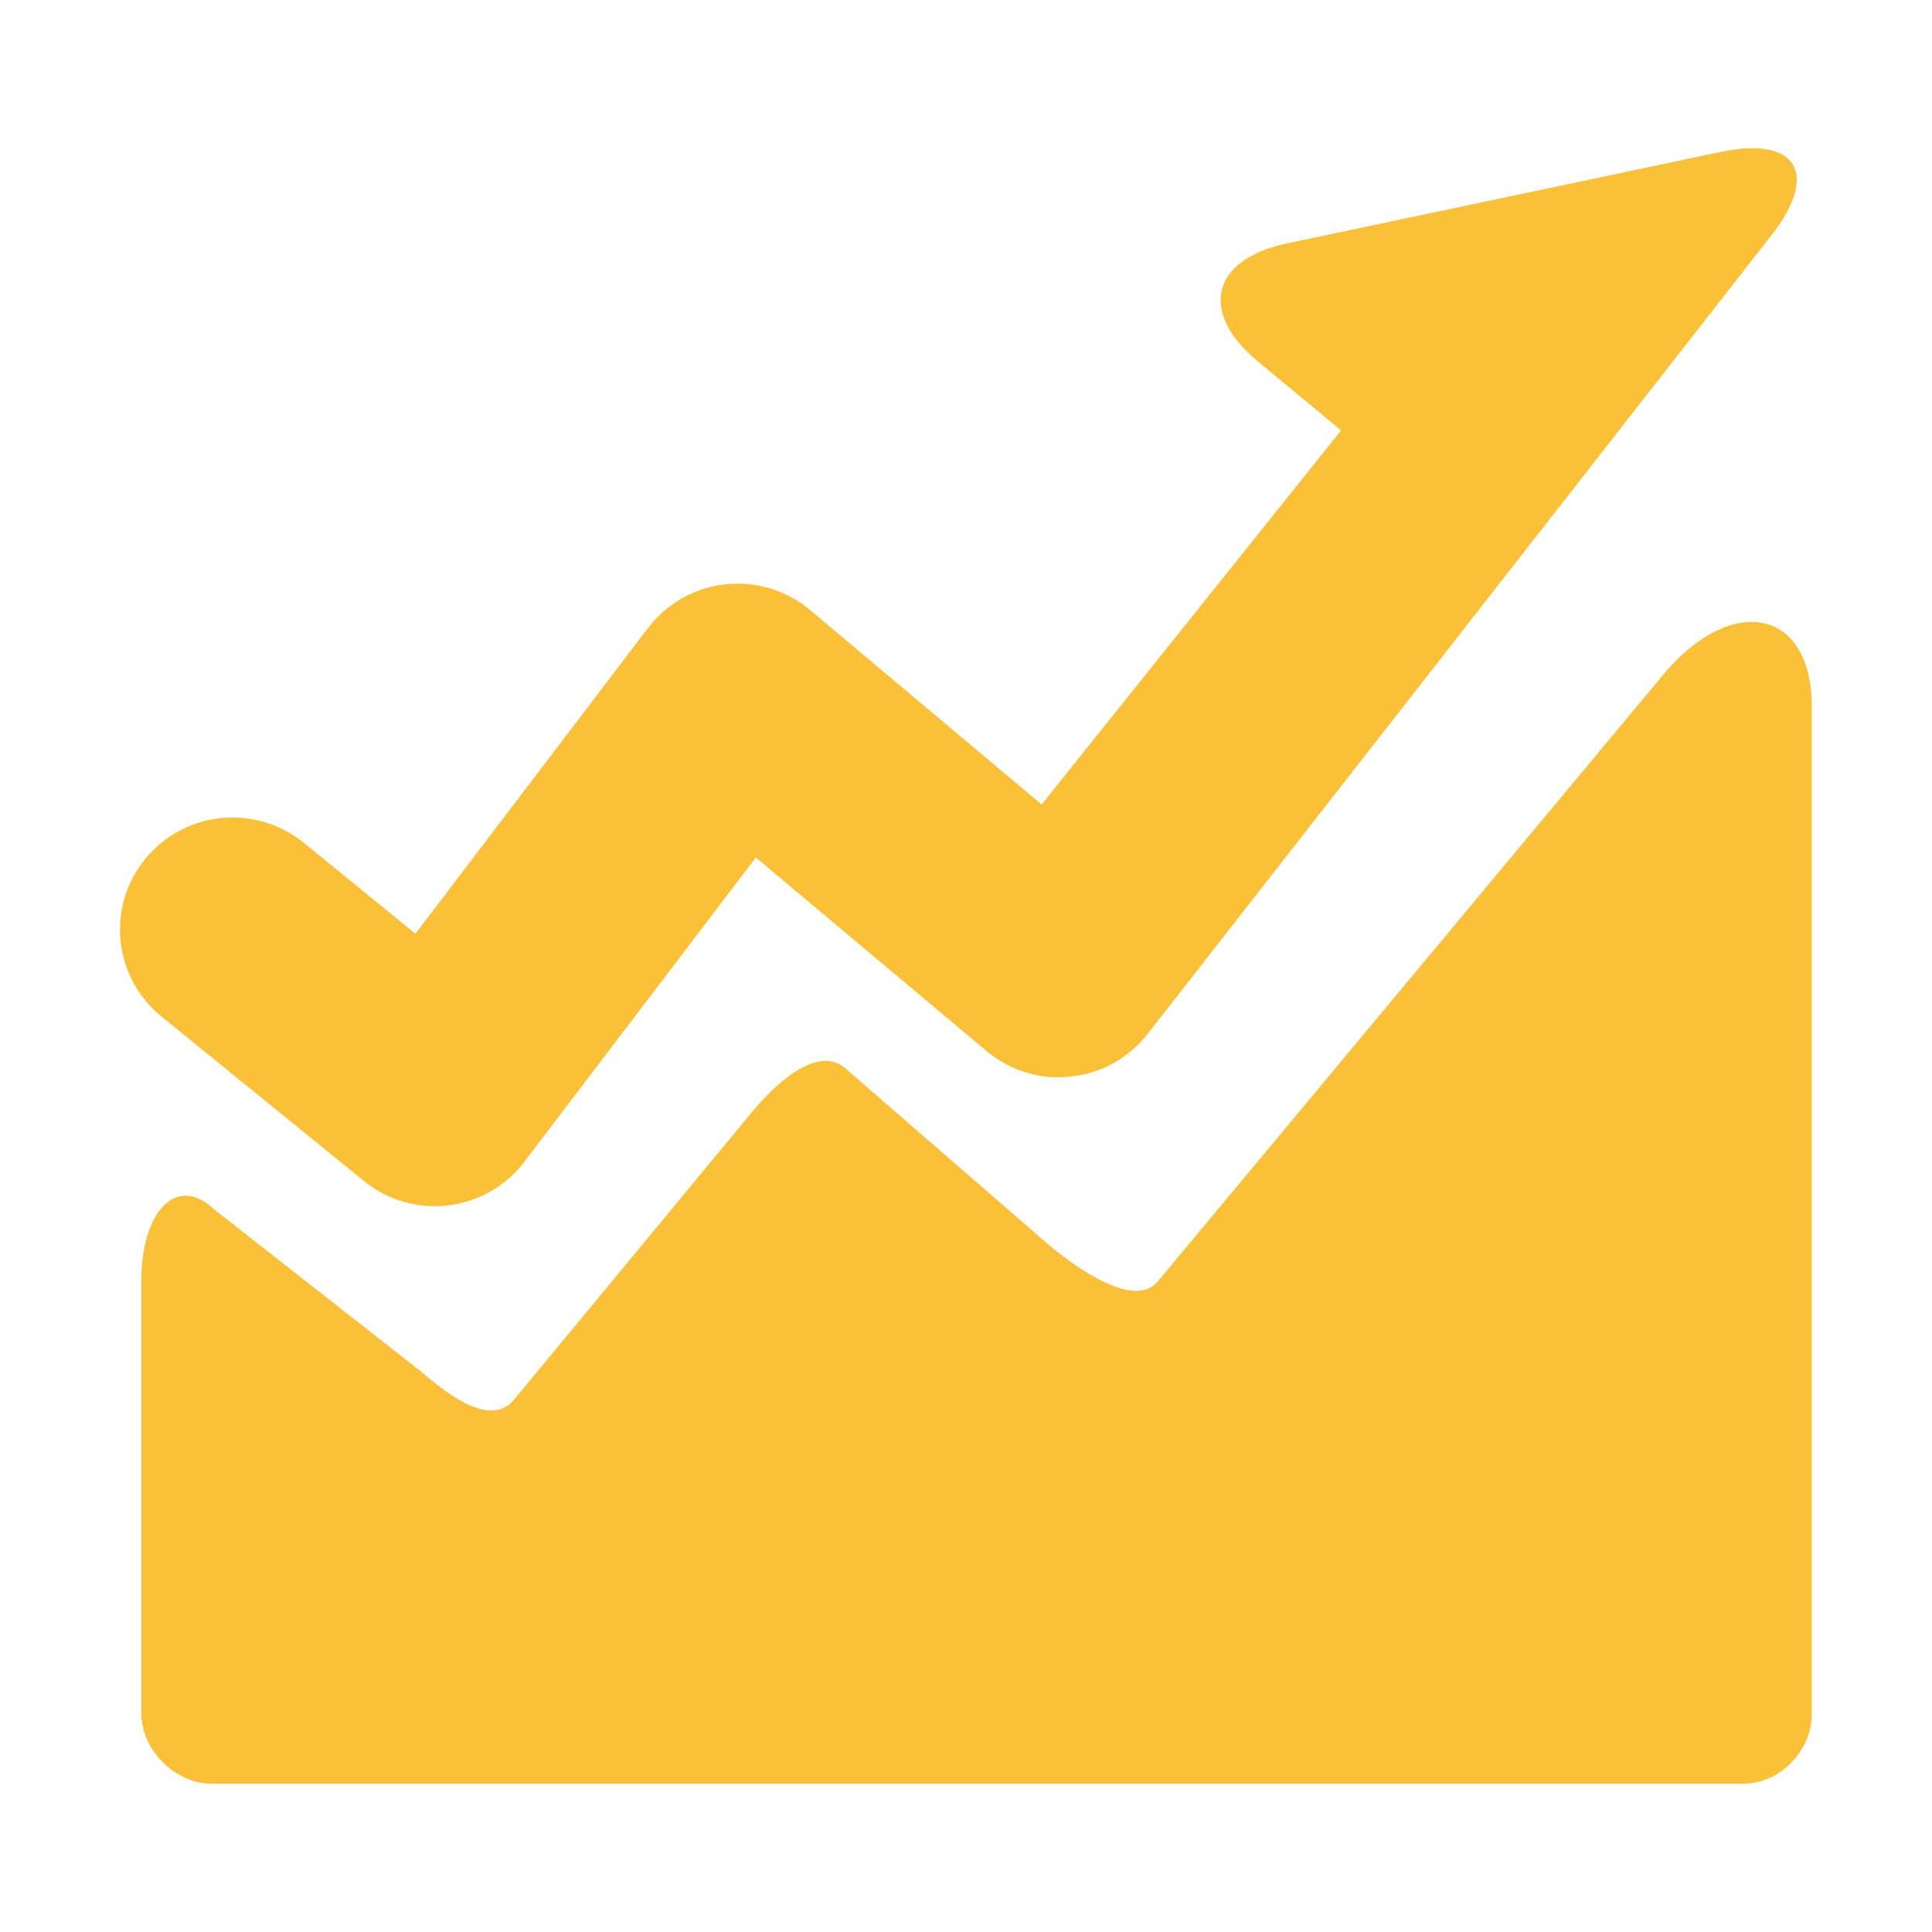 <?xml version="1.0" standalone="no"?><!DOCTYPE svg PUBLIC "-//W3C//DTD SVG 1.1//EN" "http://www.w3.org/Graphics/SVG/1.1/DTD/svg11.dtd"><svg t="1528869942700" class="icon" style="" viewBox="0 0 1024 1024" version="1.1" xmlns="http://www.w3.org/2000/svg" p-id="15983" xmlns:xlink="http://www.w3.org/1999/xlink" width="48" height="48"><defs><style type="text/css"></style></defs><path d="M924.2 945.4h-812c-19.4 0-37.2-17.8-37.3-37.1V679c0-37.2 18.8-56.7 38.5-38.1L223.2 727c14.8 12.6 36.9 29.7 49.3 14.8l125.9-152.2c12.3-14.9 34.6-36 49.5-23.5L556.1 660c14.9 12.4 45.6 34.2 57.7 19l269.5-323.5c36.4-41.4 77-31.7 77 19v533.8c0.1 19.3-16.7 37.1-36.1 37.1z" fill="#f9c038" p-id="15984"></path><path d="M608.2 548.1c-10 12.7-24.7 20.9-40.8 22.5-16.1 1.9-32.2-3.2-44.6-13.6L400.6 454.5 277.9 615.8c-9.8 12.9-24.4 21.2-40.5 23.1-2.3 0.3-4.7 0.4-7 0.4-13.7 0-27-4.7-37.7-13.5L85.5 538.7c-25.5-20.8-29.3-58.2-8.4-83.6 20.8-25.4 58.4-29.1 83.9-8.4l59.2 48.2 123.2-162c9.9-13 24.7-21.4 40.9-23.2 16.4-1.8 32.5 3.1 45 13.6l122.8 103.1 158.7-198.3-44.2-36.6c-31.4-26-24.4-54.1 15.5-62.5l230-48.5c39.9-8.4 52.2 11.1 27.4 43.4L608.2 548.1z" fill="#f9c038" p-id="15985"></path></svg>